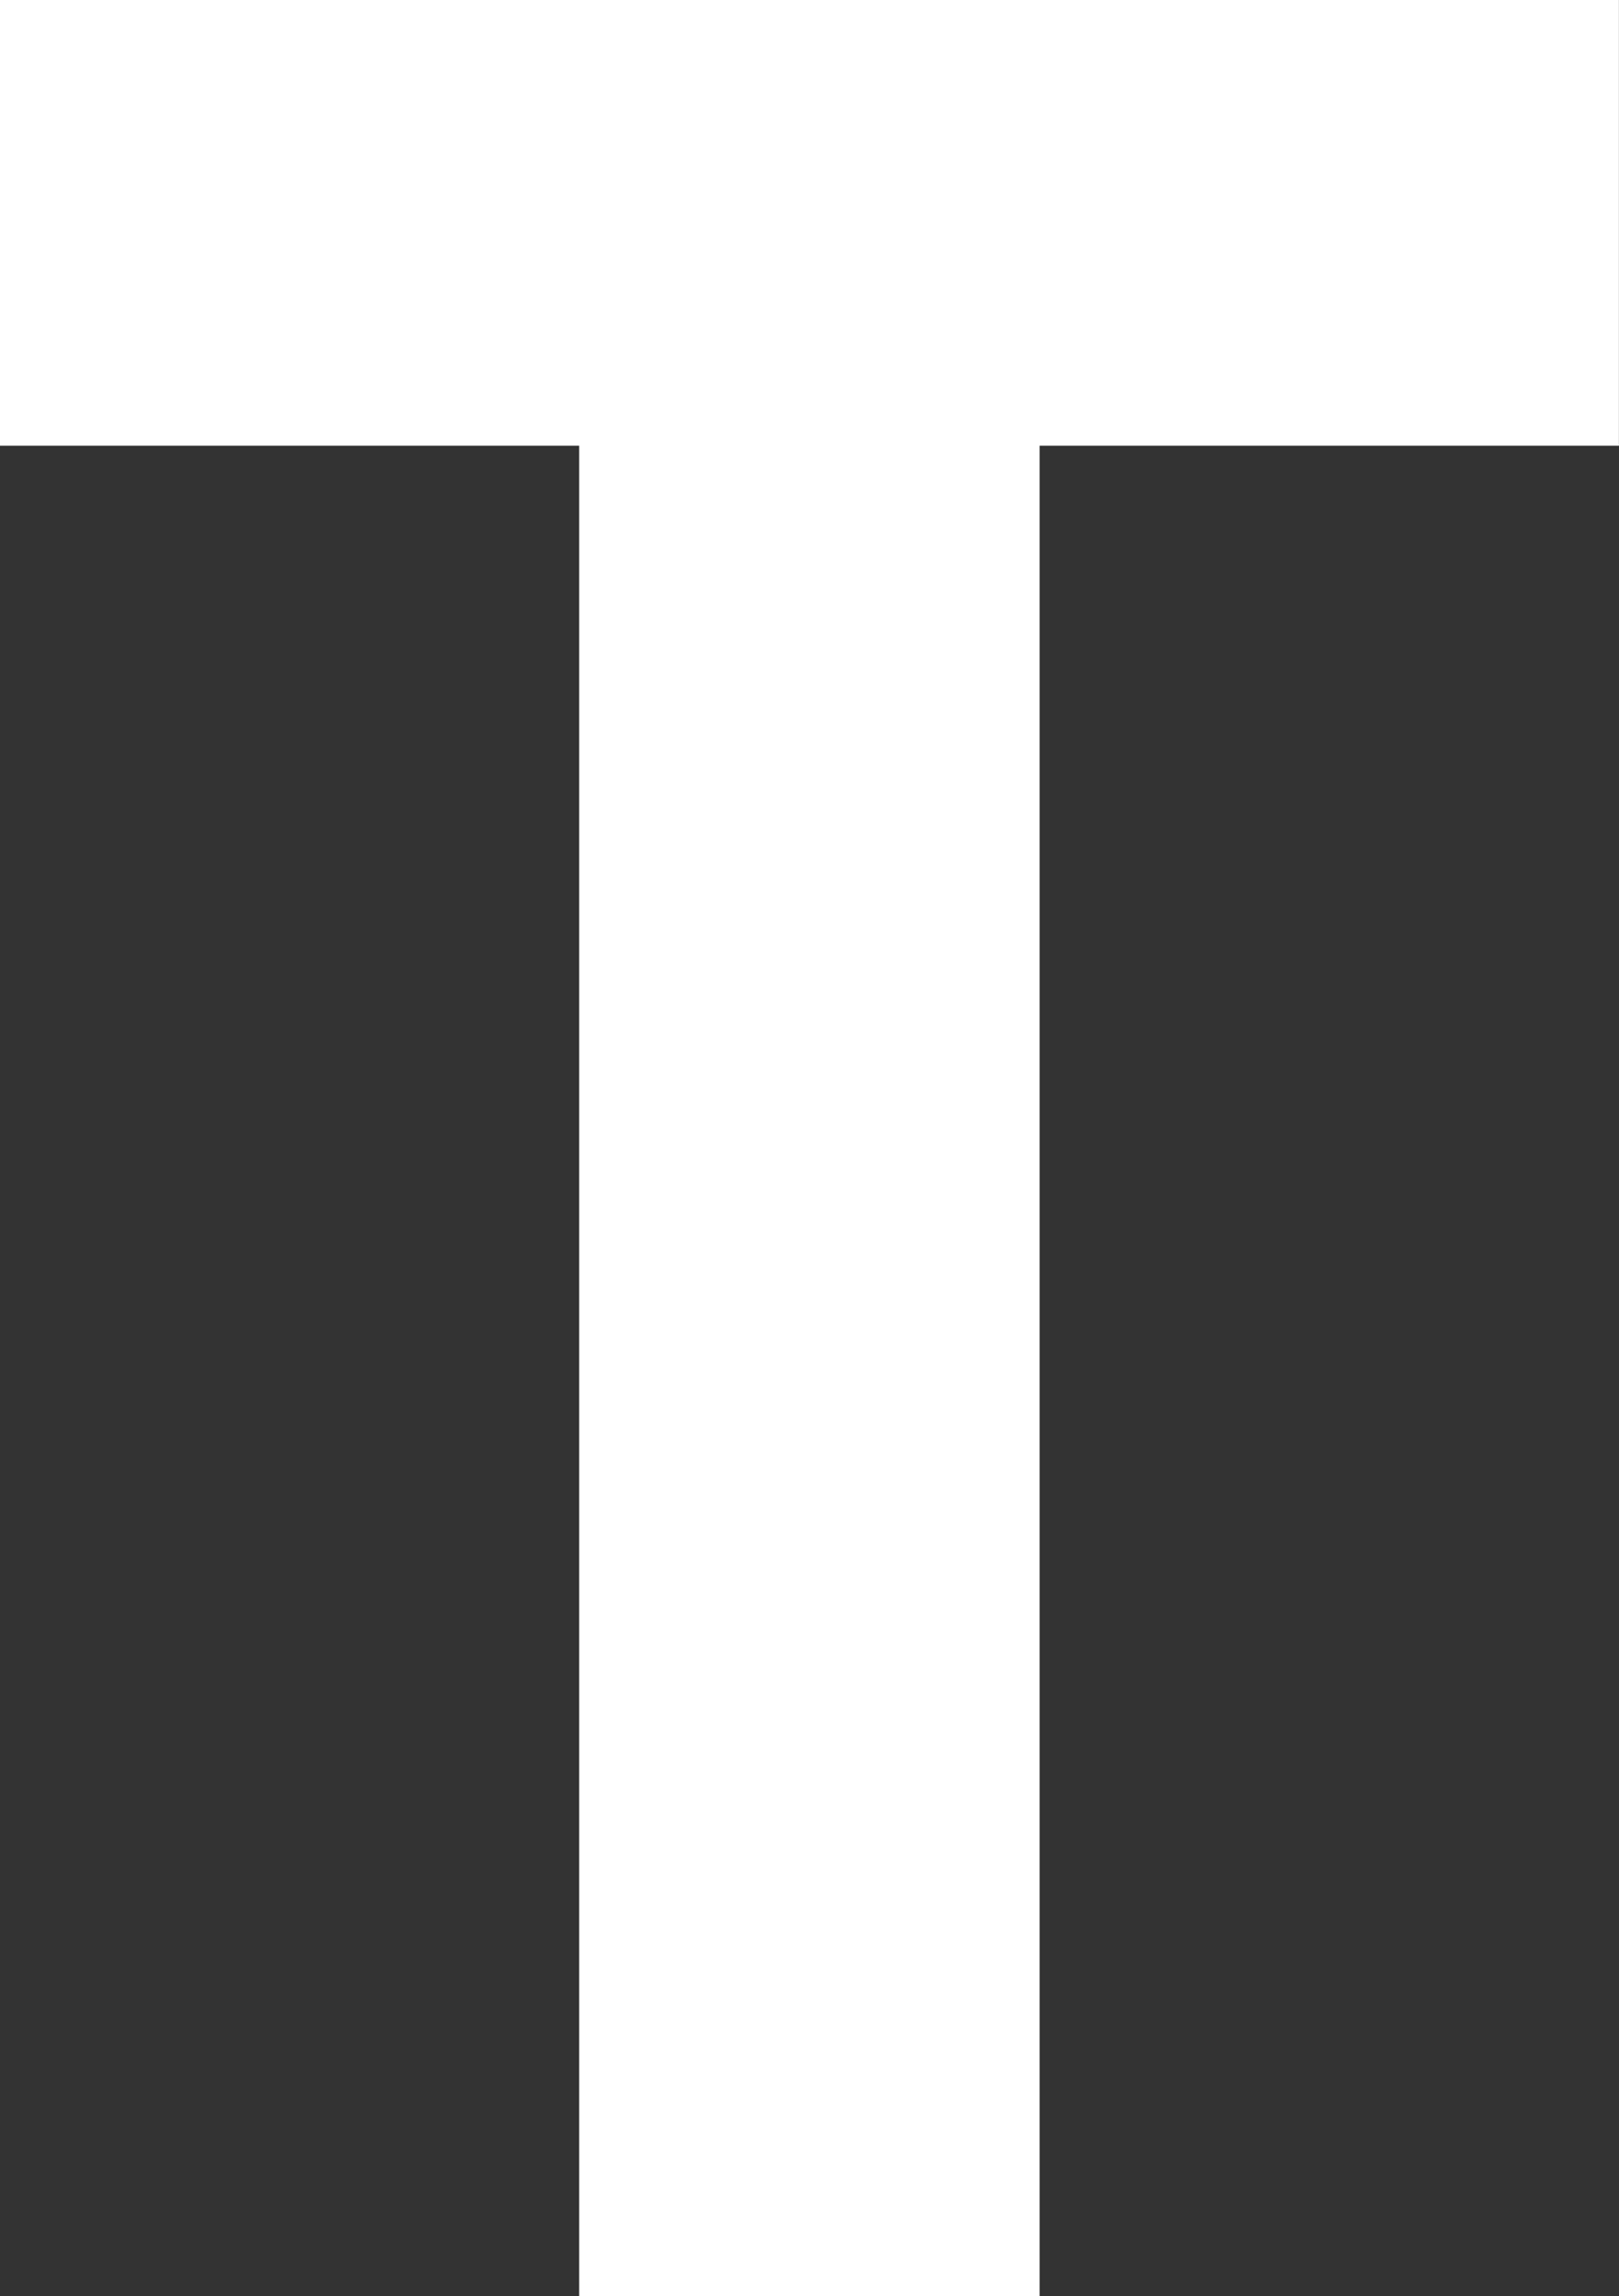 <svg xmlns="http://www.w3.org/2000/svg" width="77.504" height="109.877" viewBox="0 0 77.504 109.877">
  <rect x="0" y="0" width="77.504" height="109.877" fill="#333333" stroke="none"/>
  <path id="Path_5" data-name="Path 5" d="M303.1,1024.31h22.041V935.763h27.733v-21.33h-77.5v21.33H303.1Z" transform="translate(-275.374 -914.433)" fill="#fff"/>
</svg>

